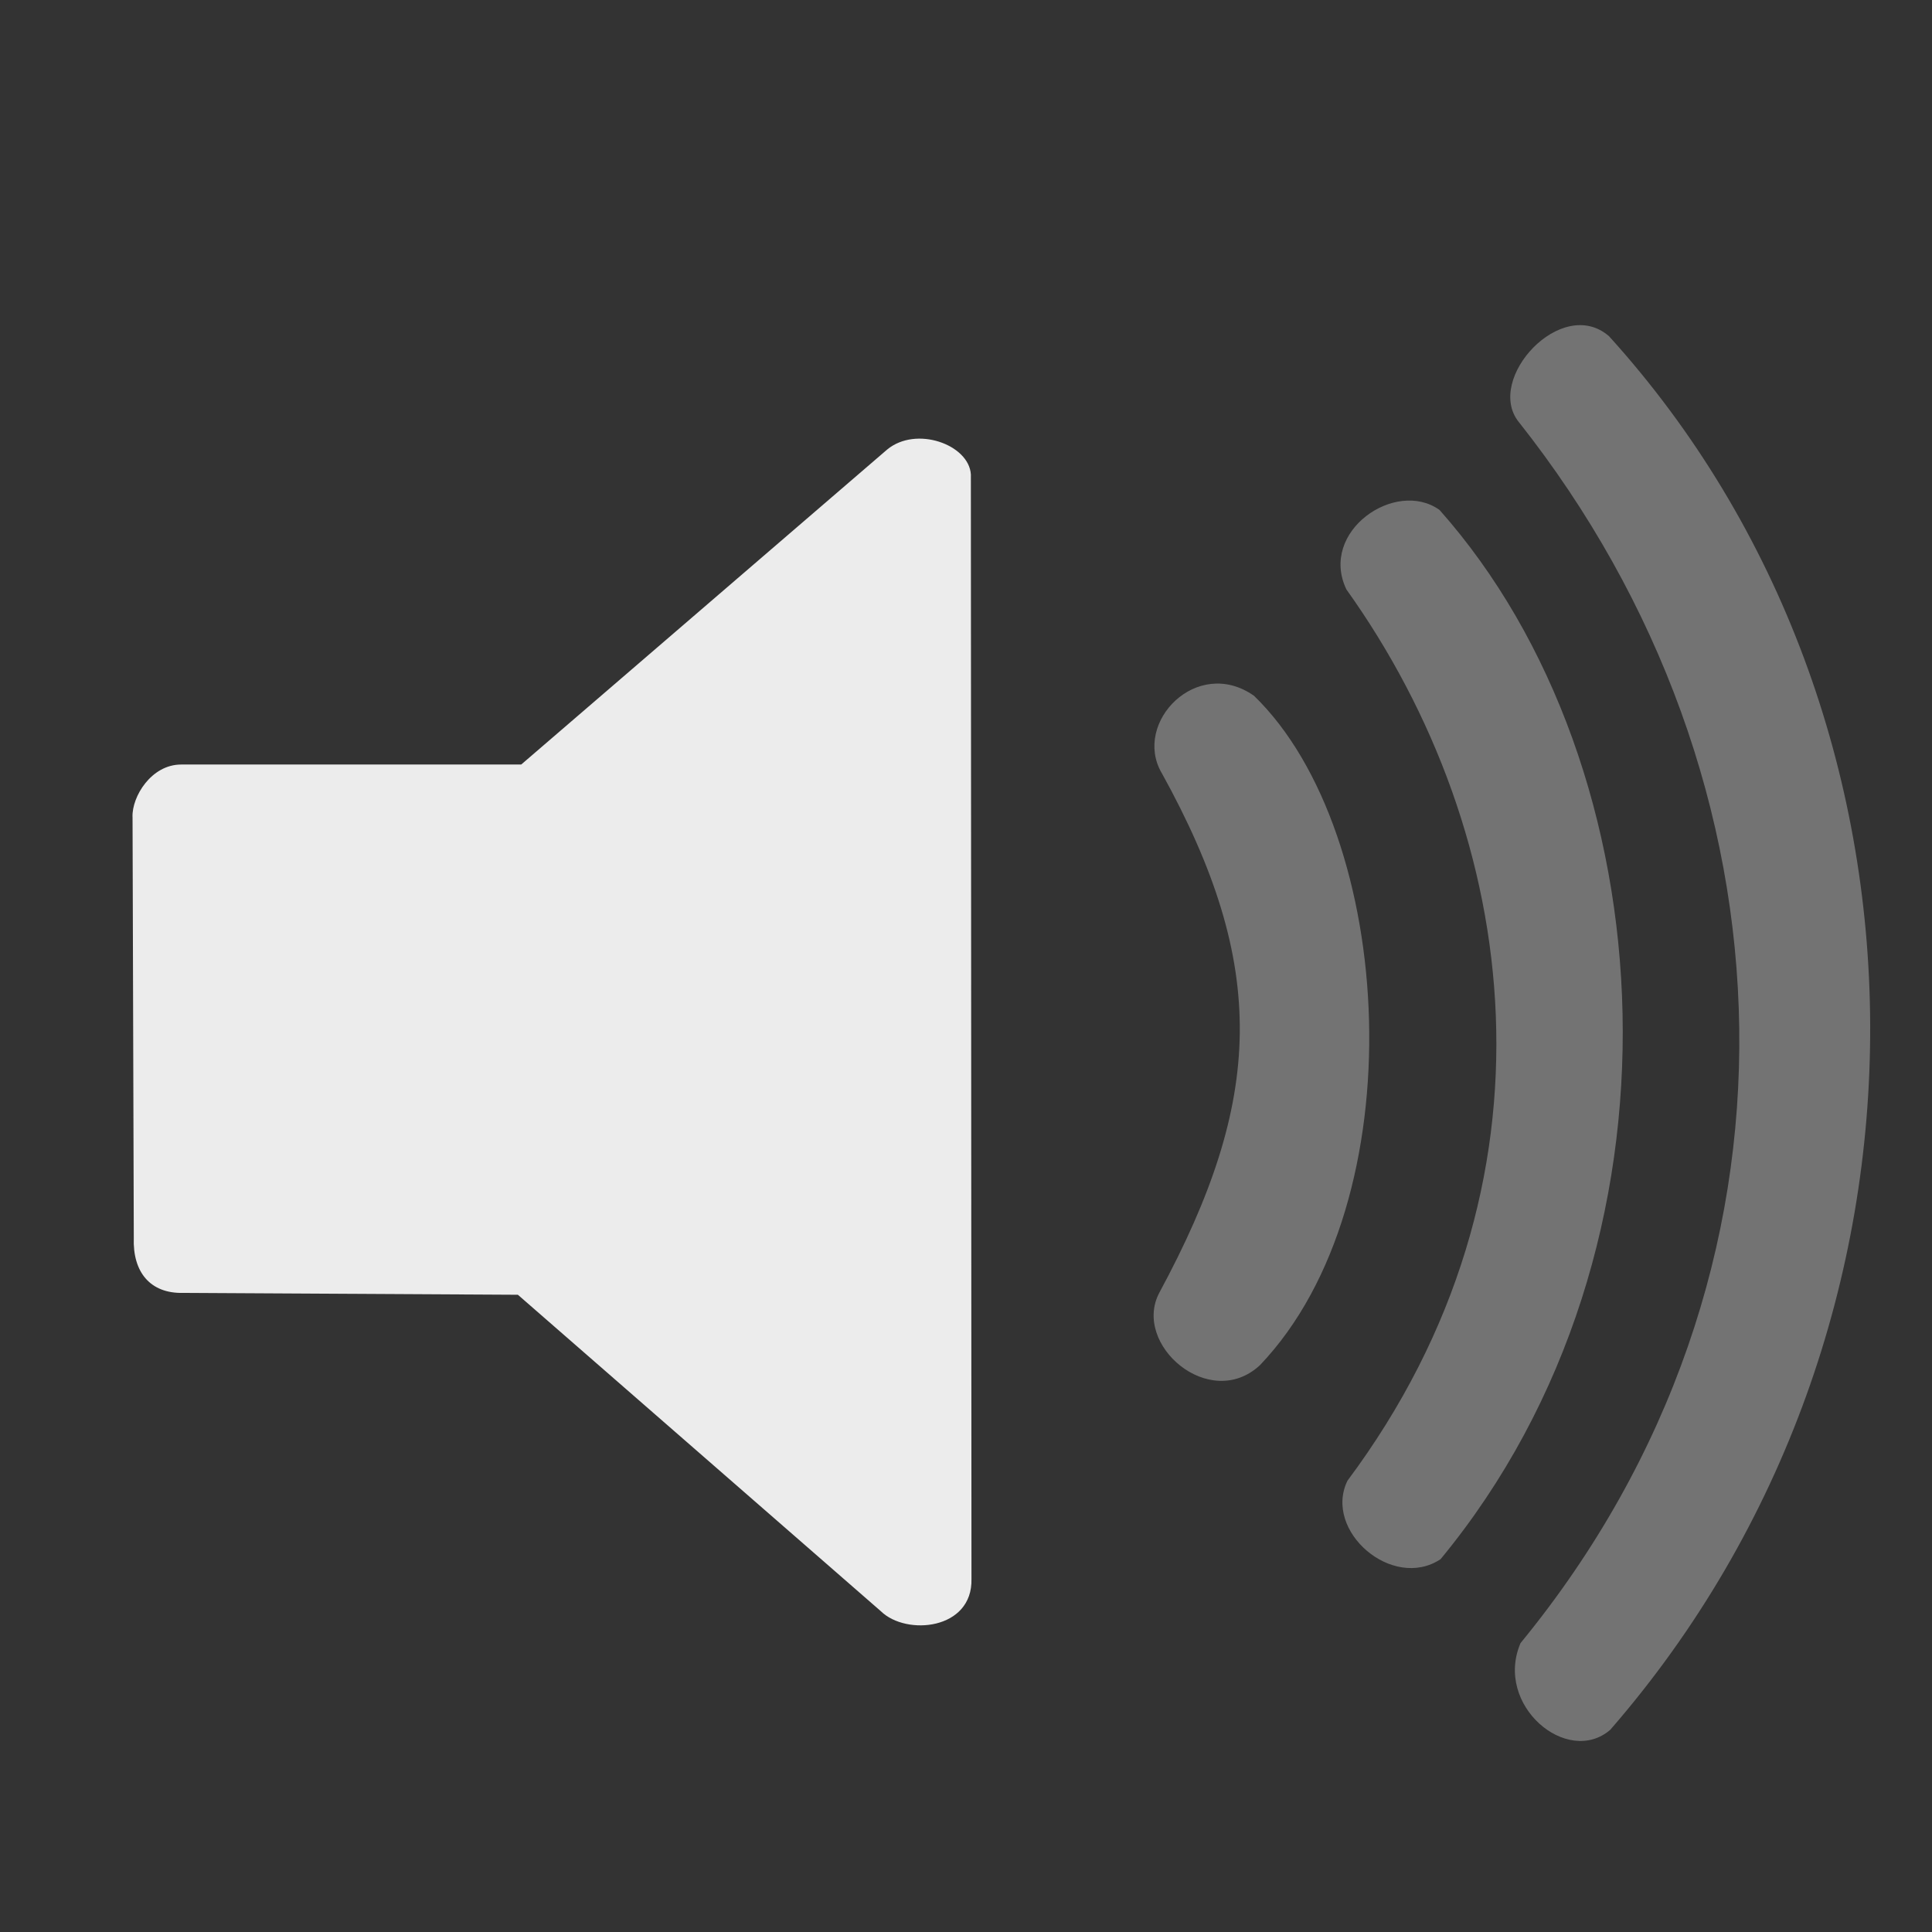 <?xml version="1.0" encoding="UTF-8" standalone="no"?>
<svg
   xmlns:dc="http://purl.org/dc/elements/1.1/"
   xmlns:cc="http://creativecommons.org/ns#"
   xmlns:rdf="http://www.w3.org/1999/02/22-rdf-syntax-ns#"
   xmlns:svg="http://www.w3.org/2000/svg"
   xmlns="http://www.w3.org/2000/svg"
   version="1.1"
   id="svg4172"
   viewBox="0 0 16 16"
   height="16"
   width="16">
  <rect x="0" y="0" width="16" height="16" fill="#333333" stroke="none"/>
  <defs
     id="defs4174" />
  <g
     transform="matrix(0.279,0,0,0.279,-0.008,-276.969)"
     id="layer1"
     style="fill:#ececec;fill-opacity:1">
    <path
       id="path4140"
       d="m 3.963,1016.971 0.037,12.488 c -0.037,1.032 0.497,1.658 1.455,1.639 l 9.946,0.055 10.775,9.394 c 0.755,0.737 2.726,0.552 2.689,-0.958 l -0.018,-32.786 c -0.055,-0.884 -1.621,-1.455 -2.487,-0.737 l -10.86,9.348 -10.094,0 c -0.884,0 -1.463,0.948 -1.444,1.556 z"
       style="fill:#ececec;fill-opacity:1;fill-rule:evenodd;stroke:none;stroke-width:1px;stroke-linecap:butt;stroke-linejoin:miter;stroke-opacity:1" />
    <path
       id="path4142"
       d="m 34.506,1015.657 c -0.856,-1.493 1.054,-3.469 2.745,-2.284 4.216,4.084 4.831,14.997 0.176,19.871 -1.493,1.383 -3.799,-0.615 -2.986,-2.152 3.096,-5.731 3.25,-9.683 0.066,-15.436 z"
       style="fill:#ececec;fill-opacity:1;fill-rule:evenodd;stroke:none;stroke-width:1px;stroke-linecap:butt;stroke-linejoin:miter;stroke-opacity:1;opacity:0.35" />
    <path
       id="path4168"
       d="m 39.994,1010.217 c -0.823,-1.723 1.459,-3.292 2.764,-2.36 6.779,7.633 7.699,21.856 0.031,31.145 -1.427,0.944 -3.488,-0.836 -2.764,-2.329 6.583,-8.819 5.172,-19.178 -0.031,-26.456 z"
       style="fill:#ececec;fill-opacity:1;fill-rule:evenodd;stroke:none;stroke-width:1px;stroke-linecap:butt;stroke-linejoin:miter;stroke-opacity:1;opacity:0.35" />
    <path
       id="path4170"
       d="m 45.112,1005.249 c -1.021,-1.271 1.273,-3.776 2.679,-2.547 10.233,11.293 10.423,29.421 0.035,41.364 -1.273,1.098 -3.453,-0.729 -2.663,-2.574 8.99,-10.958 8.337,-25.652 -0.051,-36.244 z"
       style="fill:#ececec;fill-opacity:1;fill-rule:evenodd;stroke:none;stroke-width:1px;stroke-linecap:butt;stroke-linejoin:miter;stroke-opacity:1;opacity:0.35" />
  </g>
</svg>
